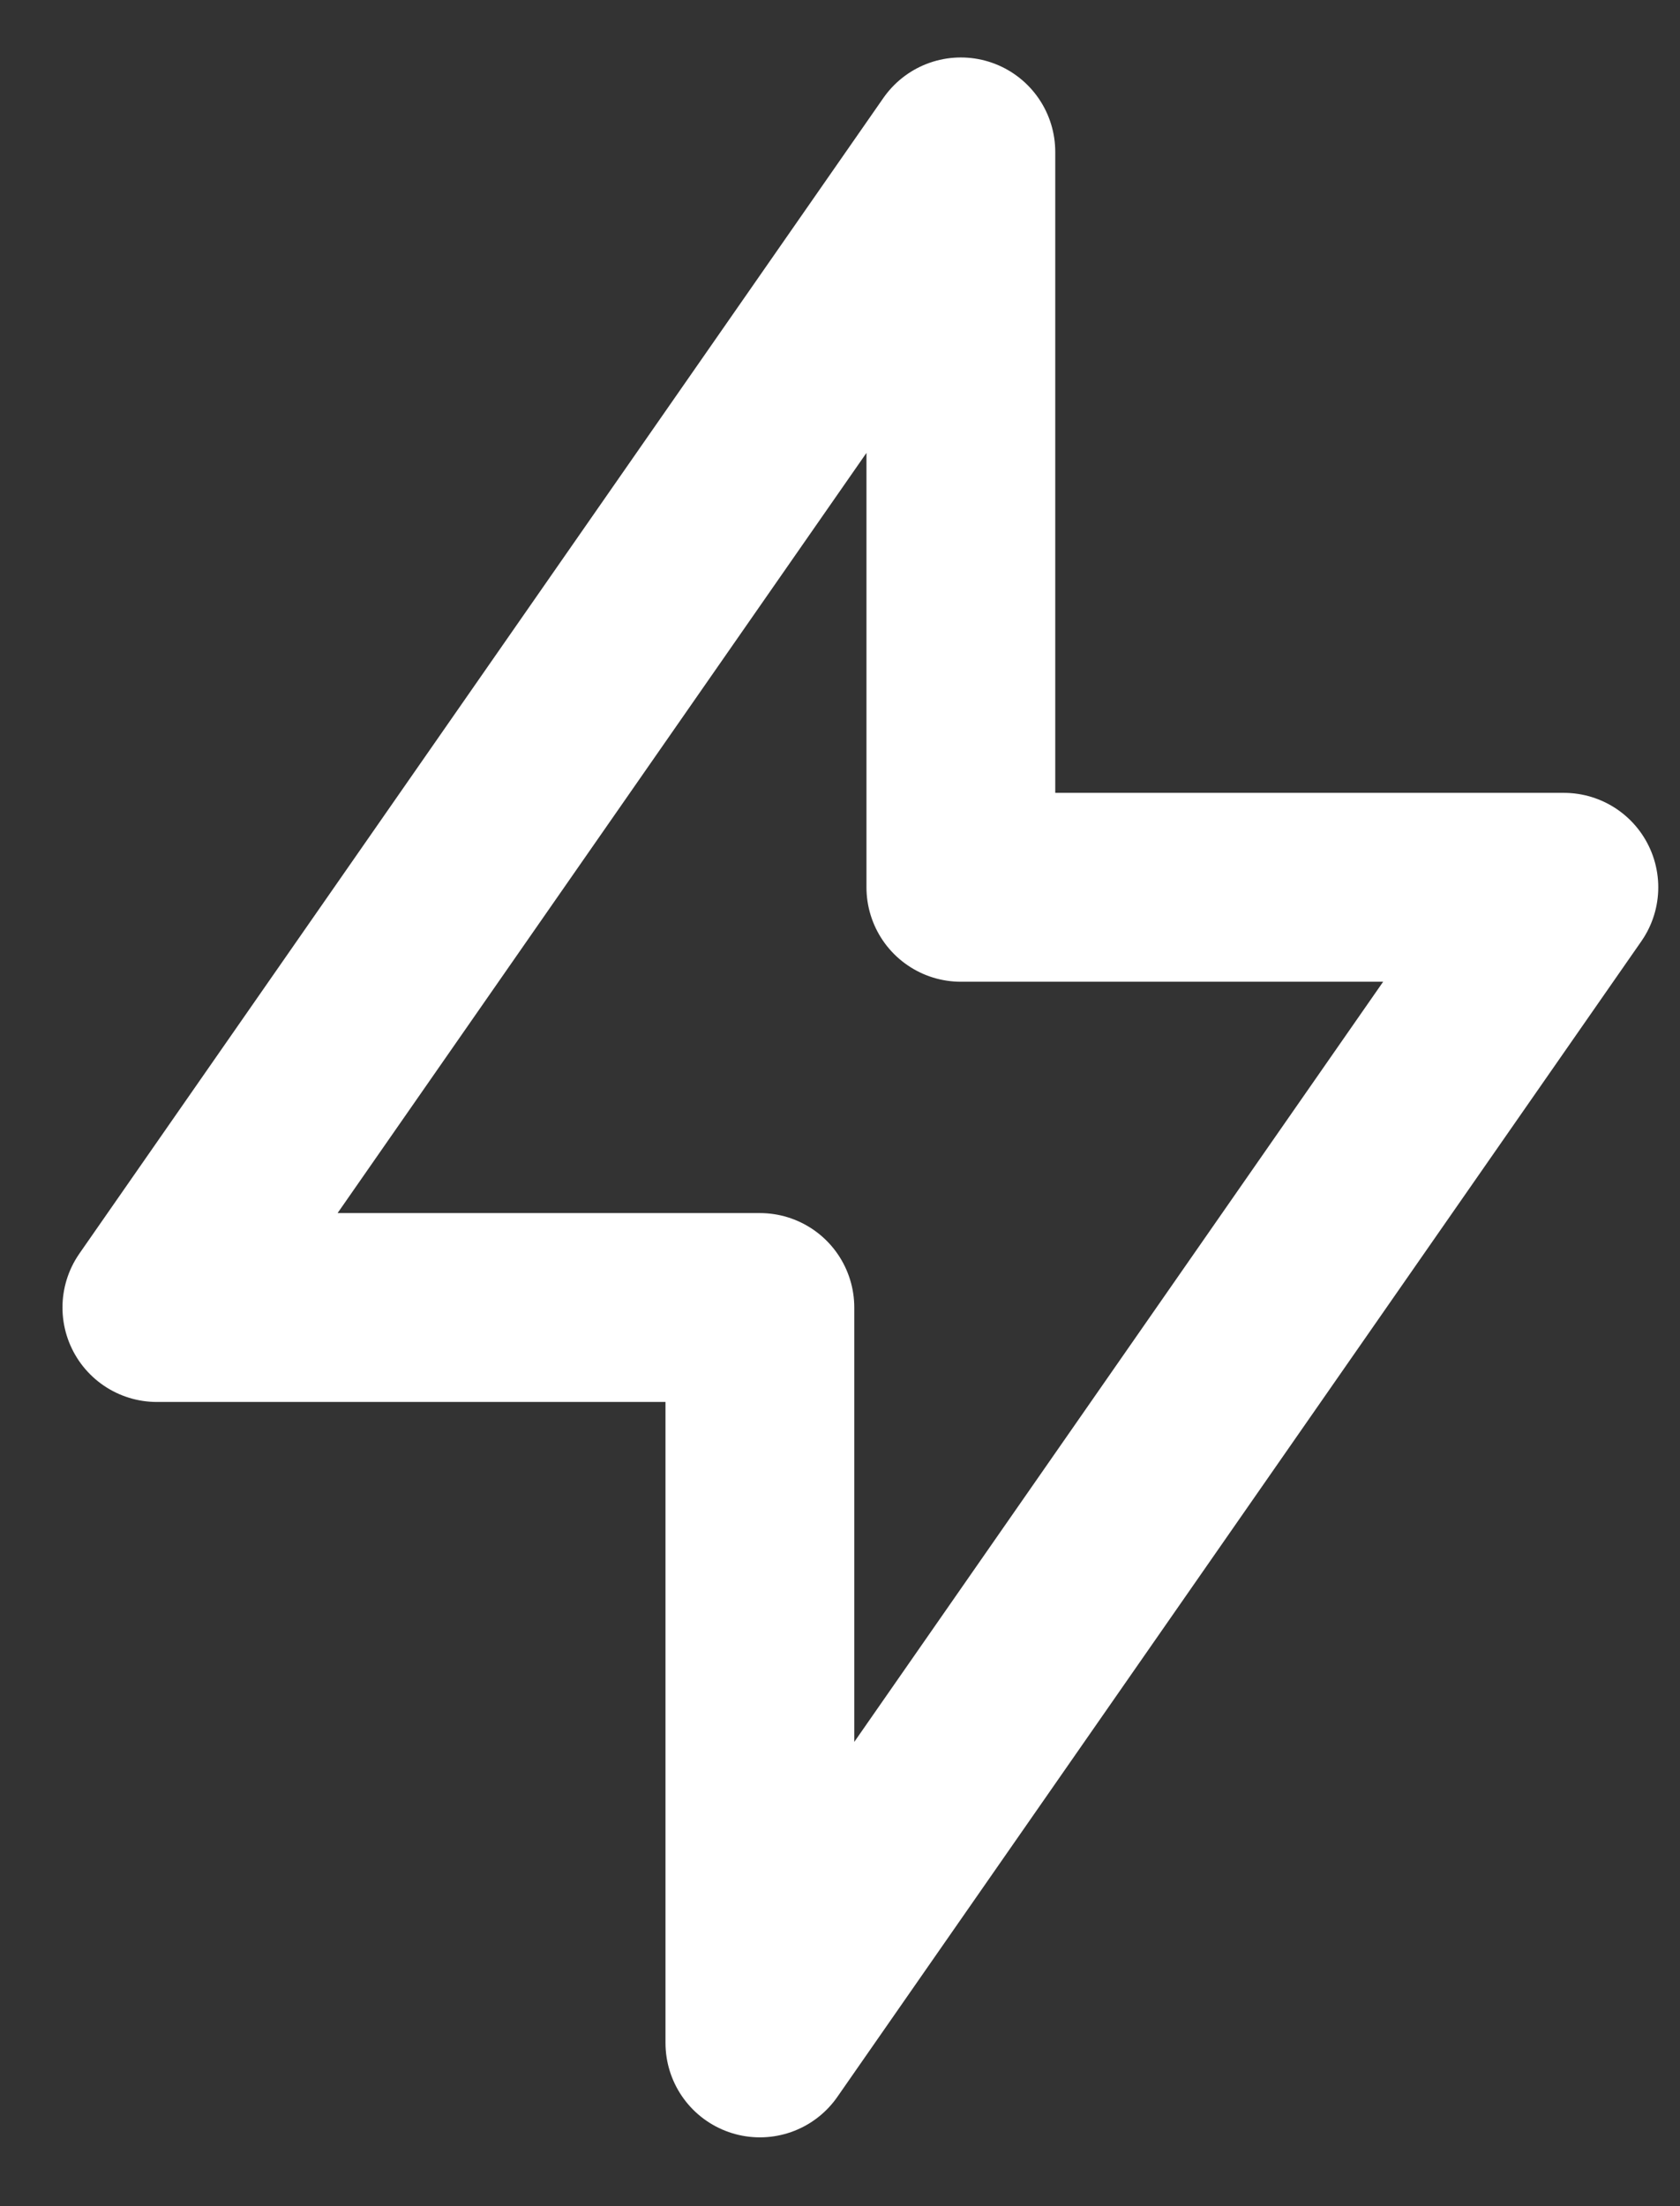 <svg width="16" height="21" viewBox="0 0 16 21" fill="none" xmlns="http://www.w3.org/2000/svg">
<rect x="0" y="0" width="16" height="21" fill="#333333" stroke="none"/>
<path d="M9.151 1.446V8.446H14.894L7.237 19.446V12.446H1.494L9.151 1.446Z" stroke="white" stroke-width="1.798" stroke-linecap="round" stroke-linejoin="round"/>
</svg>
